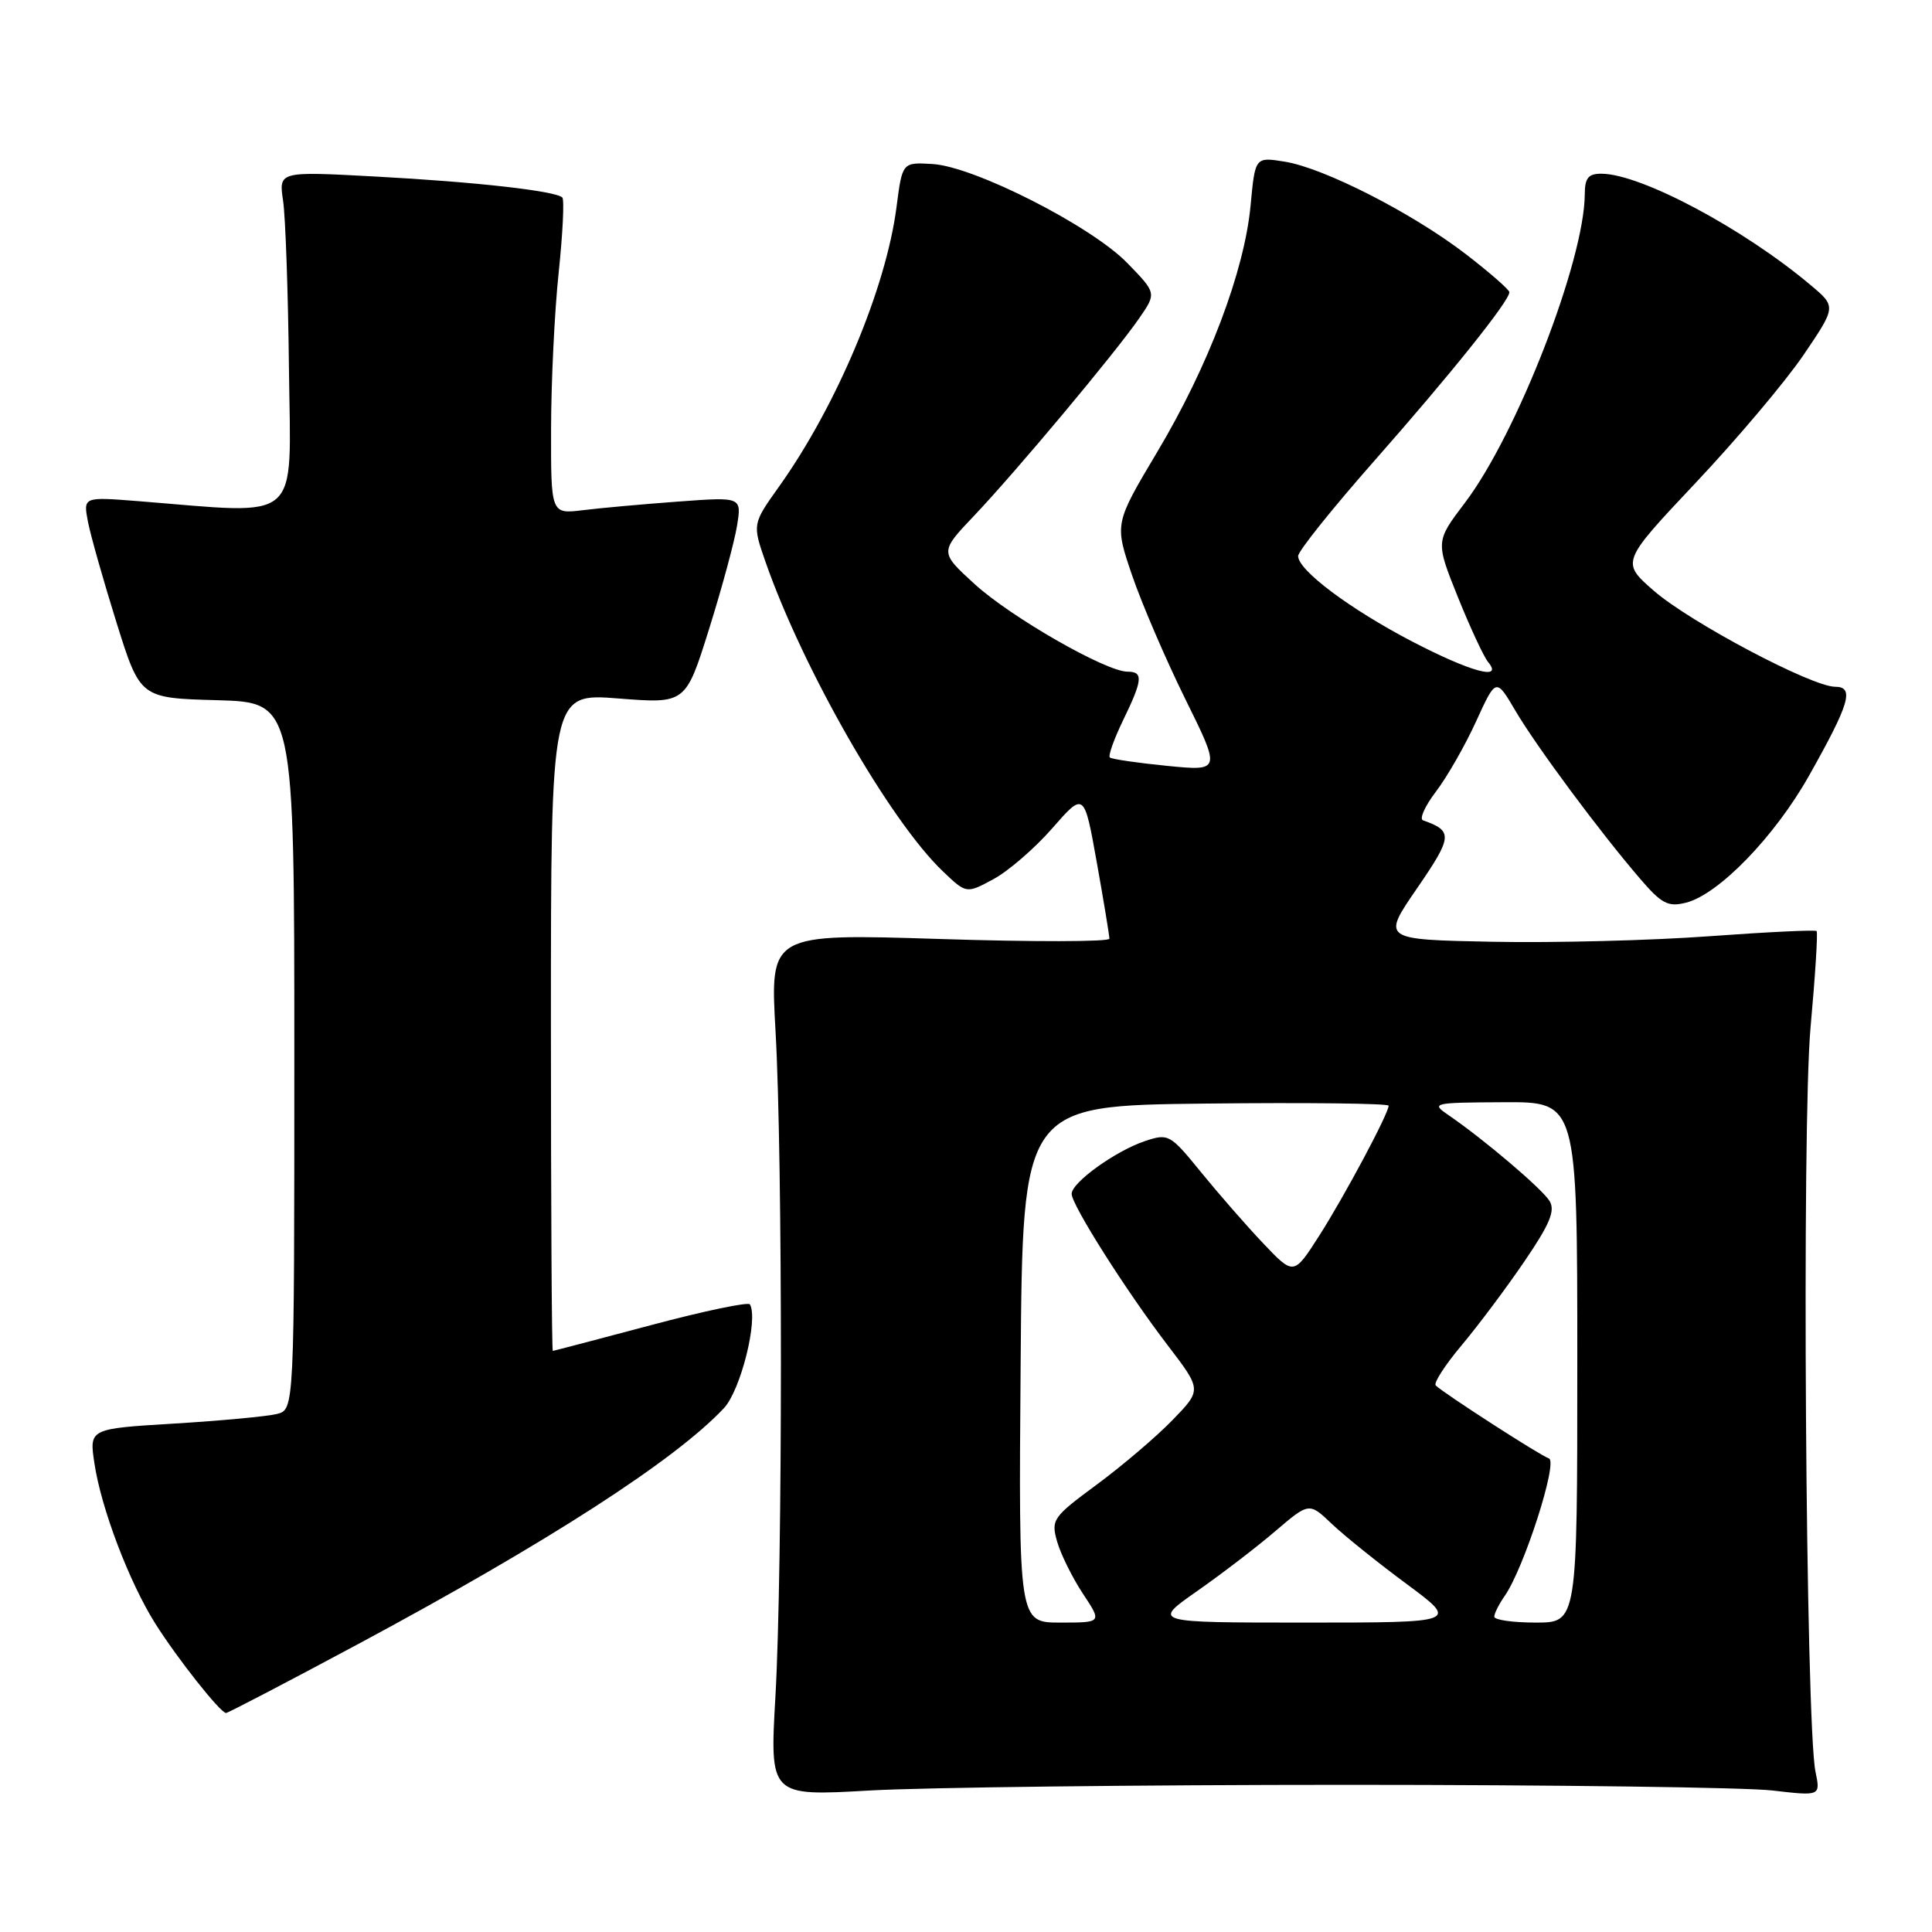 <?xml version="1.0" encoding="UTF-8" standalone="no"?>
<!DOCTYPE svg PUBLIC "-//W3C//DTD SVG 1.1//EN" "http://www.w3.org/Graphics/SVG/1.1/DTD/svg11.dtd" >
<svg xmlns="http://www.w3.org/2000/svg" xmlns:xlink="http://www.w3.org/1999/xlink" version="1.1" viewBox="0 0 256 256">
 <g >
 <path fill="currentColor"
d=" M 178.50 236.50 C 206.00 236.50 231.36 236.84 234.86 237.25 C 241.23 237.99 241.23 237.99 240.56 234.75 C 239.26 228.41 238.73 148.99 239.91 136.10 C 240.53 129.29 240.89 123.56 240.71 123.37 C 240.52 123.19 234.10 123.50 226.43 124.06 C 218.77 124.62 205.88 124.95 197.79 124.79 C 183.09 124.50 183.09 124.50 187.77 117.70 C 192.49 110.83 192.55 110.10 188.56 108.70 C 188.04 108.52 188.81 106.81 190.27 104.89 C 191.73 102.98 194.12 98.81 195.58 95.61 C 198.23 89.81 198.23 89.81 200.79 94.16 C 203.57 98.89 211.96 110.20 217.29 116.40 C 220.17 119.76 221.02 120.21 223.40 119.61 C 227.72 118.53 235.16 110.85 239.69 102.81 C 245.09 93.23 245.75 91.00 243.17 91.00 C 240.07 91.00 223.95 82.46 219.14 78.28 C 214.79 74.48 214.79 74.48 224.71 63.95 C 230.17 58.16 236.59 50.55 238.98 47.03 C 243.32 40.63 243.32 40.63 239.91 37.77 C 231.02 30.29 217.49 23.08 212.25 23.02 C 210.46 23.00 210.00 23.56 209.99 25.75 C 209.94 34.53 201.01 57.53 194.11 66.62 C 190.22 71.75 190.22 71.75 193.17 79.10 C 194.80 83.14 196.60 87.02 197.18 87.72 C 199.26 90.23 194.91 89.05 187.15 85.02 C 178.88 80.71 172.00 75.56 172.01 73.68 C 172.01 73.03 176.58 67.33 182.16 61.00 C 192.19 49.63 200.00 39.88 200.00 38.72 C 200.00 38.39 197.41 36.13 194.25 33.69 C 187.15 28.23 175.45 22.26 170.23 21.42 C 166.31 20.79 166.31 20.79 165.71 27.22 C 164.89 35.94 160.13 48.52 153.32 59.92 C 147.68 69.39 147.68 69.39 150.00 76.21 C 151.28 79.96 154.45 87.34 157.05 92.61 C 161.78 102.18 161.78 102.18 154.64 101.48 C 150.71 101.09 147.30 100.59 147.06 100.37 C 146.82 100.14 147.61 97.93 148.81 95.45 C 151.42 90.08 151.52 89.00 149.40 89.00 C 146.55 89.00 133.95 81.78 129.15 77.40 C 124.50 73.15 124.50 73.15 129.08 68.33 C 134.67 62.44 147.81 46.73 150.95 42.17 C 153.25 38.84 153.25 38.84 149.37 34.85 C 144.60 29.94 129.05 22.04 123.53 21.73 C 119.56 21.50 119.56 21.50 118.79 27.46 C 117.40 38.20 110.86 53.77 103.23 64.47 C 99.69 69.44 99.69 69.44 101.44 74.47 C 106.42 88.72 117.93 108.79 124.94 115.46 C 128.05 118.43 128.05 118.43 131.64 116.49 C 133.61 115.43 137.13 112.39 139.44 109.74 C 143.66 104.92 143.66 104.92 145.33 114.27 C 146.25 119.41 147.00 123.96 147.00 124.38 C 147.00 124.80 136.88 124.82 124.51 124.42 C 102.03 123.71 102.03 123.71 102.76 136.60 C 103.72 153.39 103.71 207.79 102.75 224.75 C 101.99 238.01 101.99 238.01 115.25 237.25 C 122.54 236.84 151.00 236.50 178.50 236.50 Z  M 47.45 217.85 C 72.63 204.34 89.45 193.49 95.93 186.58 C 98.14 184.22 100.50 174.81 99.37 172.84 C 99.17 172.48 93.26 173.72 86.25 175.59 C 79.24 177.46 73.39 178.99 73.25 179.00 C 73.11 179.00 73.00 159.39 73.00 135.42 C 73.00 91.85 73.00 91.85 81.93 92.55 C 90.85 93.25 90.85 93.25 93.95 83.37 C 95.65 77.94 97.32 71.78 97.66 69.67 C 98.28 65.84 98.28 65.84 89.89 66.46 C 85.28 66.80 79.59 67.31 77.25 67.60 C 73.00 68.12 73.00 68.12 73.02 56.81 C 73.03 50.59 73.48 41.27 74.03 36.09 C 74.57 30.92 74.79 26.45 74.51 26.17 C 73.63 25.30 63.01 24.10 49.71 23.39 C 36.93 22.70 36.93 22.70 37.51 26.60 C 37.83 28.74 38.18 38.83 38.29 49.00 C 38.52 69.65 40.25 68.15 18.26 66.40 C 11.02 65.83 11.02 65.83 11.66 69.17 C 12.02 71.00 13.72 77.00 15.44 82.50 C 18.57 92.50 18.57 92.50 28.78 92.78 C 39.00 93.07 39.00 93.07 39.00 139.93 C 39.00 186.78 39.00 186.78 36.69 187.36 C 35.42 187.68 29.31 188.25 23.10 188.63 C 11.82 189.31 11.82 189.31 12.51 193.89 C 13.40 199.86 17.11 209.62 20.57 215.12 C 23.46 219.71 29.18 226.95 29.95 226.98 C 30.19 226.99 38.07 222.88 47.45 217.85 Z  M 135.24 180.75 C 135.50 146.50 135.50 146.50 159.75 146.23 C 173.09 146.08 184.00 146.21 184.00 146.51 C 184.00 147.54 178.15 158.50 174.79 163.76 C 171.43 169.01 171.43 169.01 167.39 164.76 C 165.17 162.42 161.46 158.17 159.14 155.32 C 155.05 150.29 154.83 150.16 151.71 151.20 C 147.81 152.51 142.00 156.69 142.00 158.19 C 142.00 159.67 149.30 171.18 154.78 178.33 C 159.24 184.17 159.24 184.17 155.37 188.16 C 153.24 190.36 148.73 194.20 145.35 196.70 C 139.48 201.03 139.25 201.37 140.08 204.29 C 140.56 205.96 142.10 209.06 143.49 211.17 C 146.03 215.00 146.03 215.00 140.50 215.00 C 134.97 215.00 134.97 215.00 135.24 180.75 Z  M 158.58 210.86 C 161.84 208.58 166.52 205.00 168.98 202.89 C 173.47 199.06 173.47 199.06 176.48 201.93 C 178.14 203.50 182.60 207.09 186.39 209.89 C 193.29 215.00 193.29 215.00 172.98 215.00 C 152.67 215.00 152.67 215.00 158.58 210.86 Z  M 198.00 214.22 C 198.00 213.79 198.62 212.56 199.38 211.47 C 201.93 207.83 206.48 193.66 205.24 193.25 C 204.07 192.86 191.27 184.60 190.24 183.58 C 189.93 183.26 191.48 180.87 193.67 178.26 C 195.87 175.64 199.62 170.63 202.00 167.13 C 205.37 162.19 206.11 160.40 205.32 159.13 C 204.30 157.49 196.62 150.97 191.99 147.80 C 189.57 146.15 189.76 146.10 199.25 146.05 C 209.00 146.00 209.00 146.00 209.00 180.50 C 209.00 215.00 209.00 215.00 203.50 215.00 C 200.47 215.00 198.00 214.65 198.00 214.22 Z "/>
</g>
</svg>
